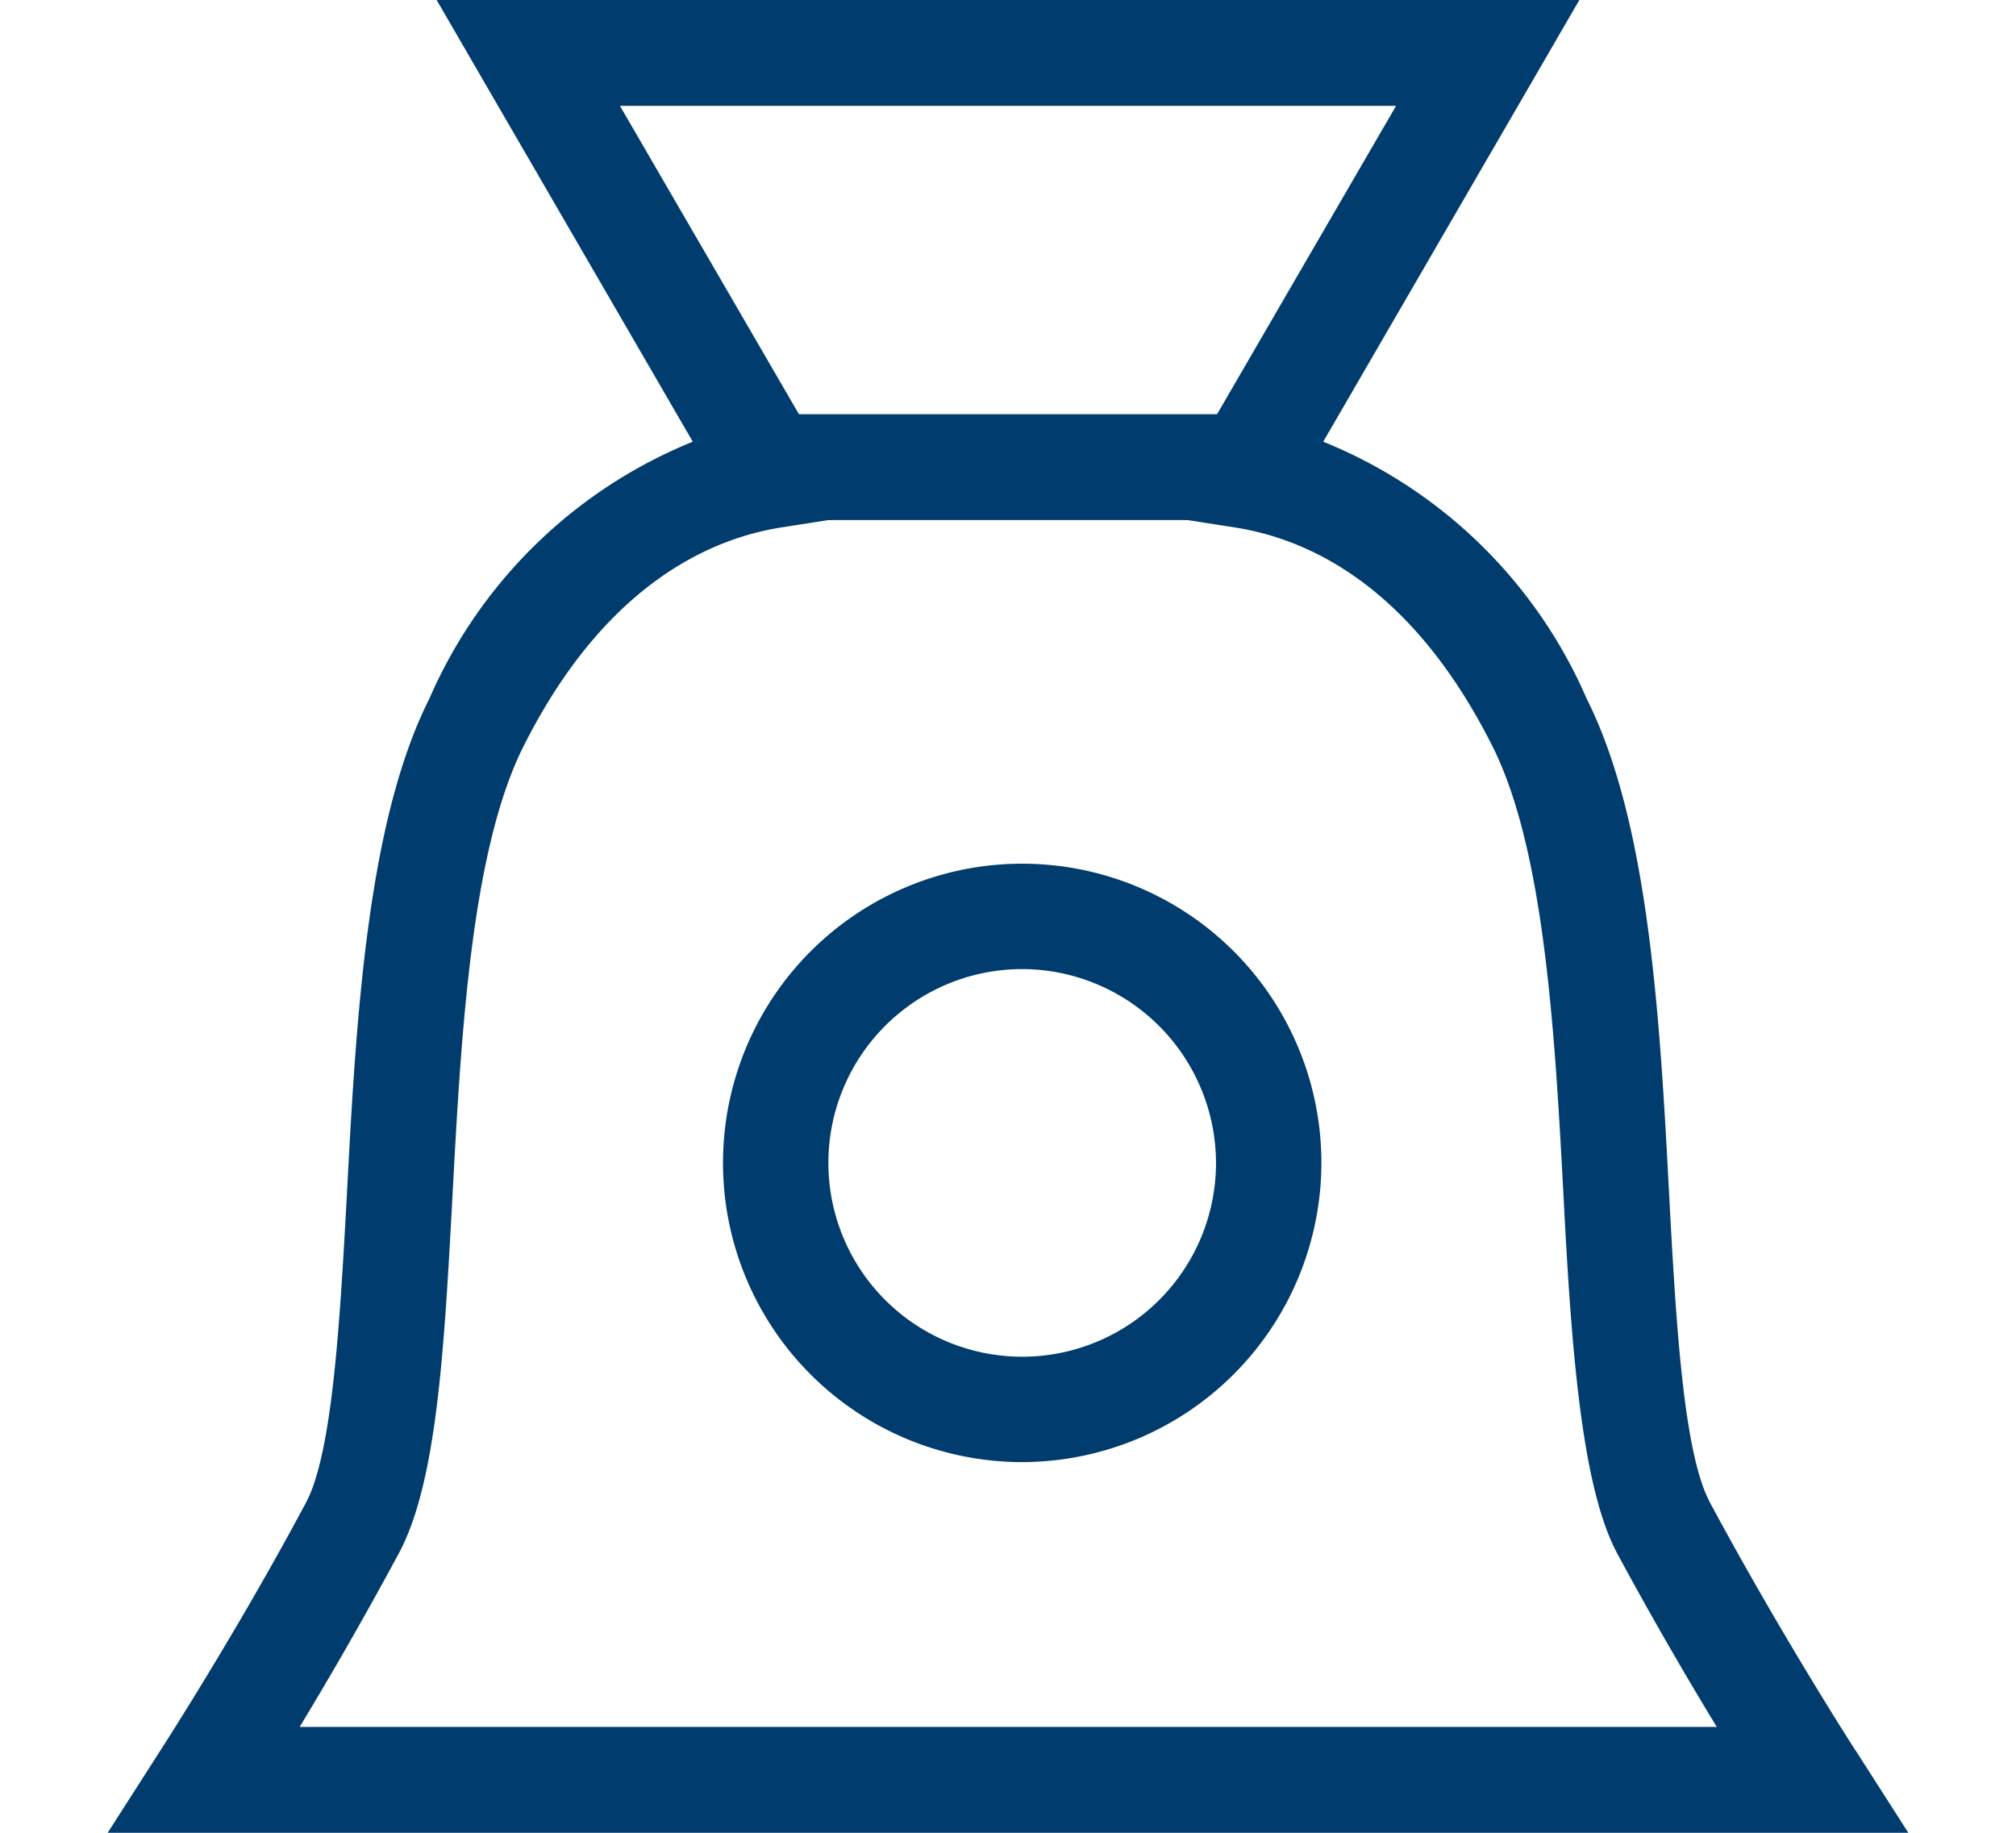 <svg xmlns="http://www.w3.org/2000/svg" viewBox="0 0 44 40"><defs><style>.cls-1{fill:none;}.cls-2{fill:#003c6d;}</style></defs><g id="레이어_2" data-name="레이어 2"><g id="레이어_1-2" data-name="레이어 1"><rect class="cls-1" width="44" height="40"/><path class="cls-2" d="M41.65,40H2.35l1.14-1.78s1.67-2.58,3.18-5.41c.59-1.08.75-4,.9-6.72.2-3.82.44-8.14,1.8-10.84a10.62,10.62,0,0,1,5.75-5.61L9.53,0H34.47L28.88,9.64a10.59,10.59,0,0,1,5.75,5.61c1.36,2.7,1.6,7,1.8,10.83.15,2.78.31,5.65.9,6.73,1.52,2.83,3.16,5.39,3.18,5.41ZM6.54,37.69H37.47c-.61-1-1.4-2.35-2.17-3.78s-1-4.4-1.17-7.7c-.19-3.59-.41-7.65-1.56-9.93-1.75-3.48-4-4.52-5.63-4.77l-1.66-.26,5.19-8.94H13.53l5.19,8.94-1.66.26c-1.6.25-3.88,1.29-5.63,4.77-1.15,2.28-1.37,6.34-1.56,9.93-.18,3.3-.34,6.16-1.17,7.7S7.15,36.68,6.54,37.69Z"/><rect class="cls-2" x="16.93" y="9.04" width="10.14" height="2.31"/><path class="cls-2" d="M22.31,31.91a6.53,6.53,0,1,1,6.53-6.53A6.54,6.54,0,0,1,22.31,31.91Zm0-10.76a4.23,4.23,0,1,0,4.23,4.23A4.24,4.24,0,0,0,22.31,21.15Z"/></g></g></svg>